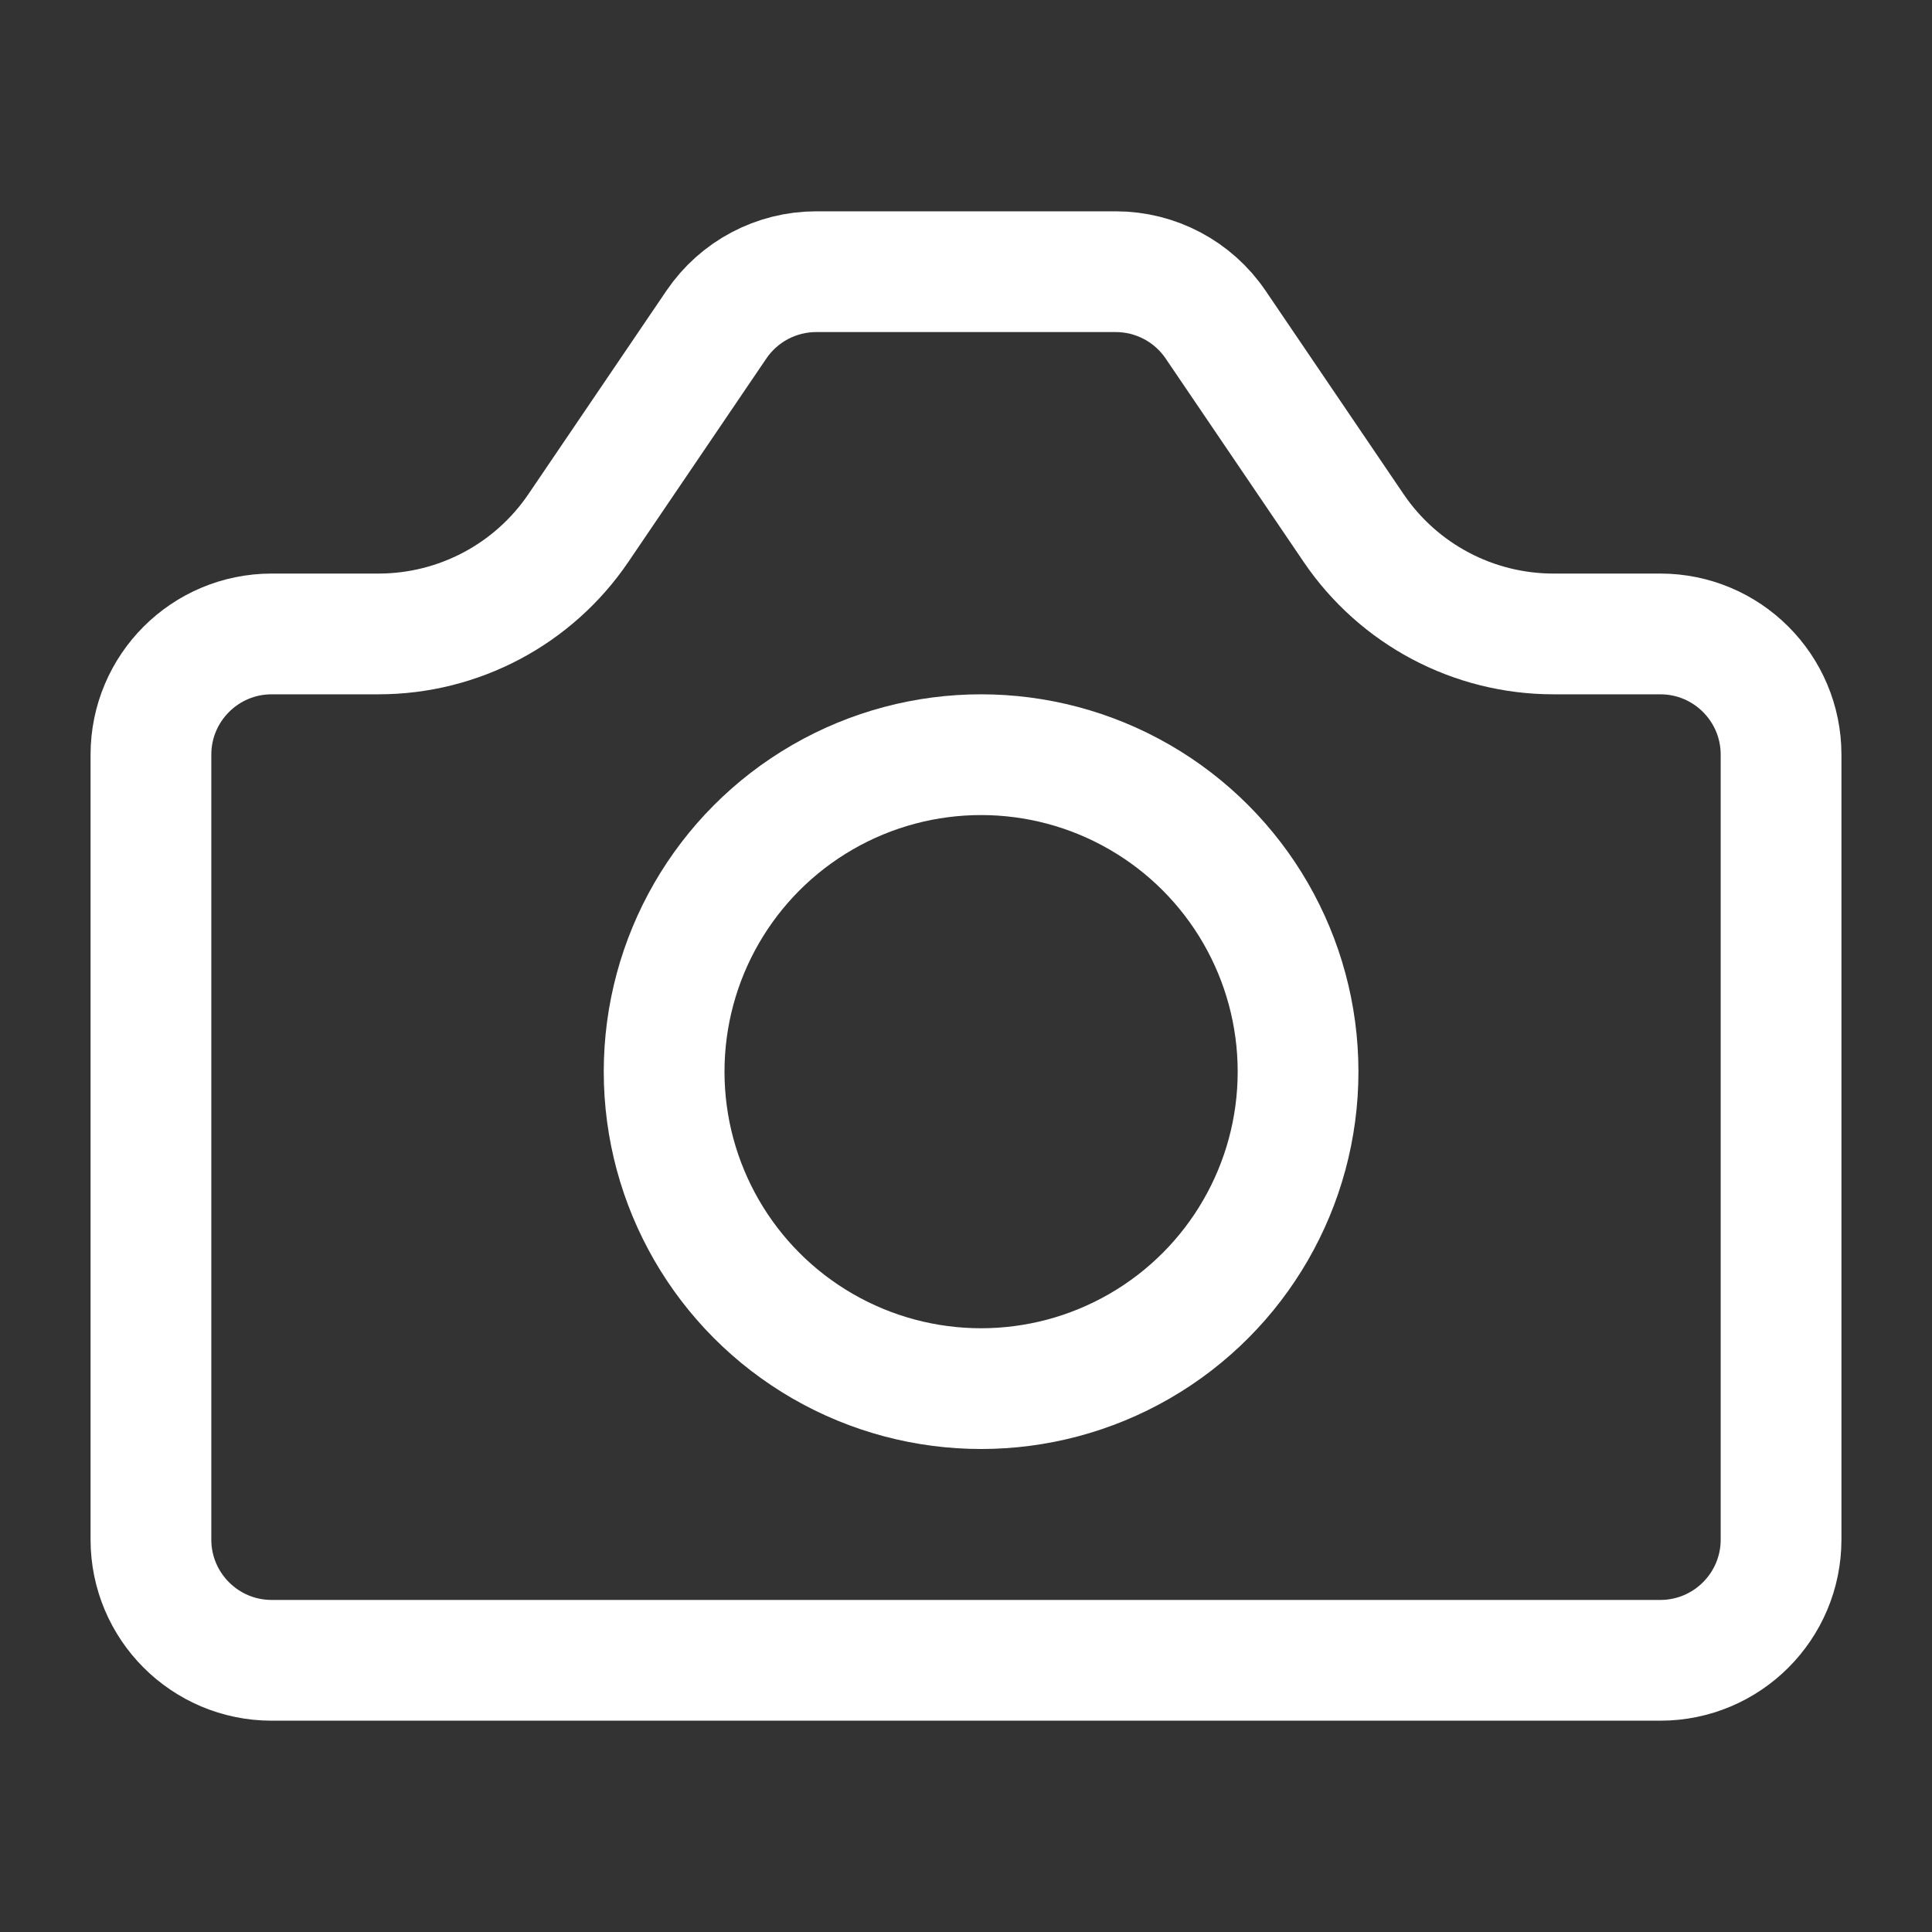 <svg width="64" height="64" viewBox="0 0 64 64" fill="none" xmlns="http://www.w3.org/2000/svg">
<rect x="0" y="0" width="64" height="64" fill="#333333" stroke="none"/>
<path d="M5 51V25C5 22.791 6.791 21 9 21H12.539C15.191 21 17.671 19.686 19.16 17.491L23.73 10.755C24.474 9.657 25.714 9 27.04 9H36.96C38.286 9 39.526 9.657 40.27 10.755L44.84 17.491C46.329 19.686 48.809 21 51.461 21H55C57.209 21 59 22.791 59 25V51C59 53.209 57.209 55 55 55H9C6.791 55 5 53.209 5 51Z" stroke="white" stroke-width="4"/>
<circle cx="32.5" cy="35.5" r="10.5" stroke="white" stroke-width="4"/>
</svg>
